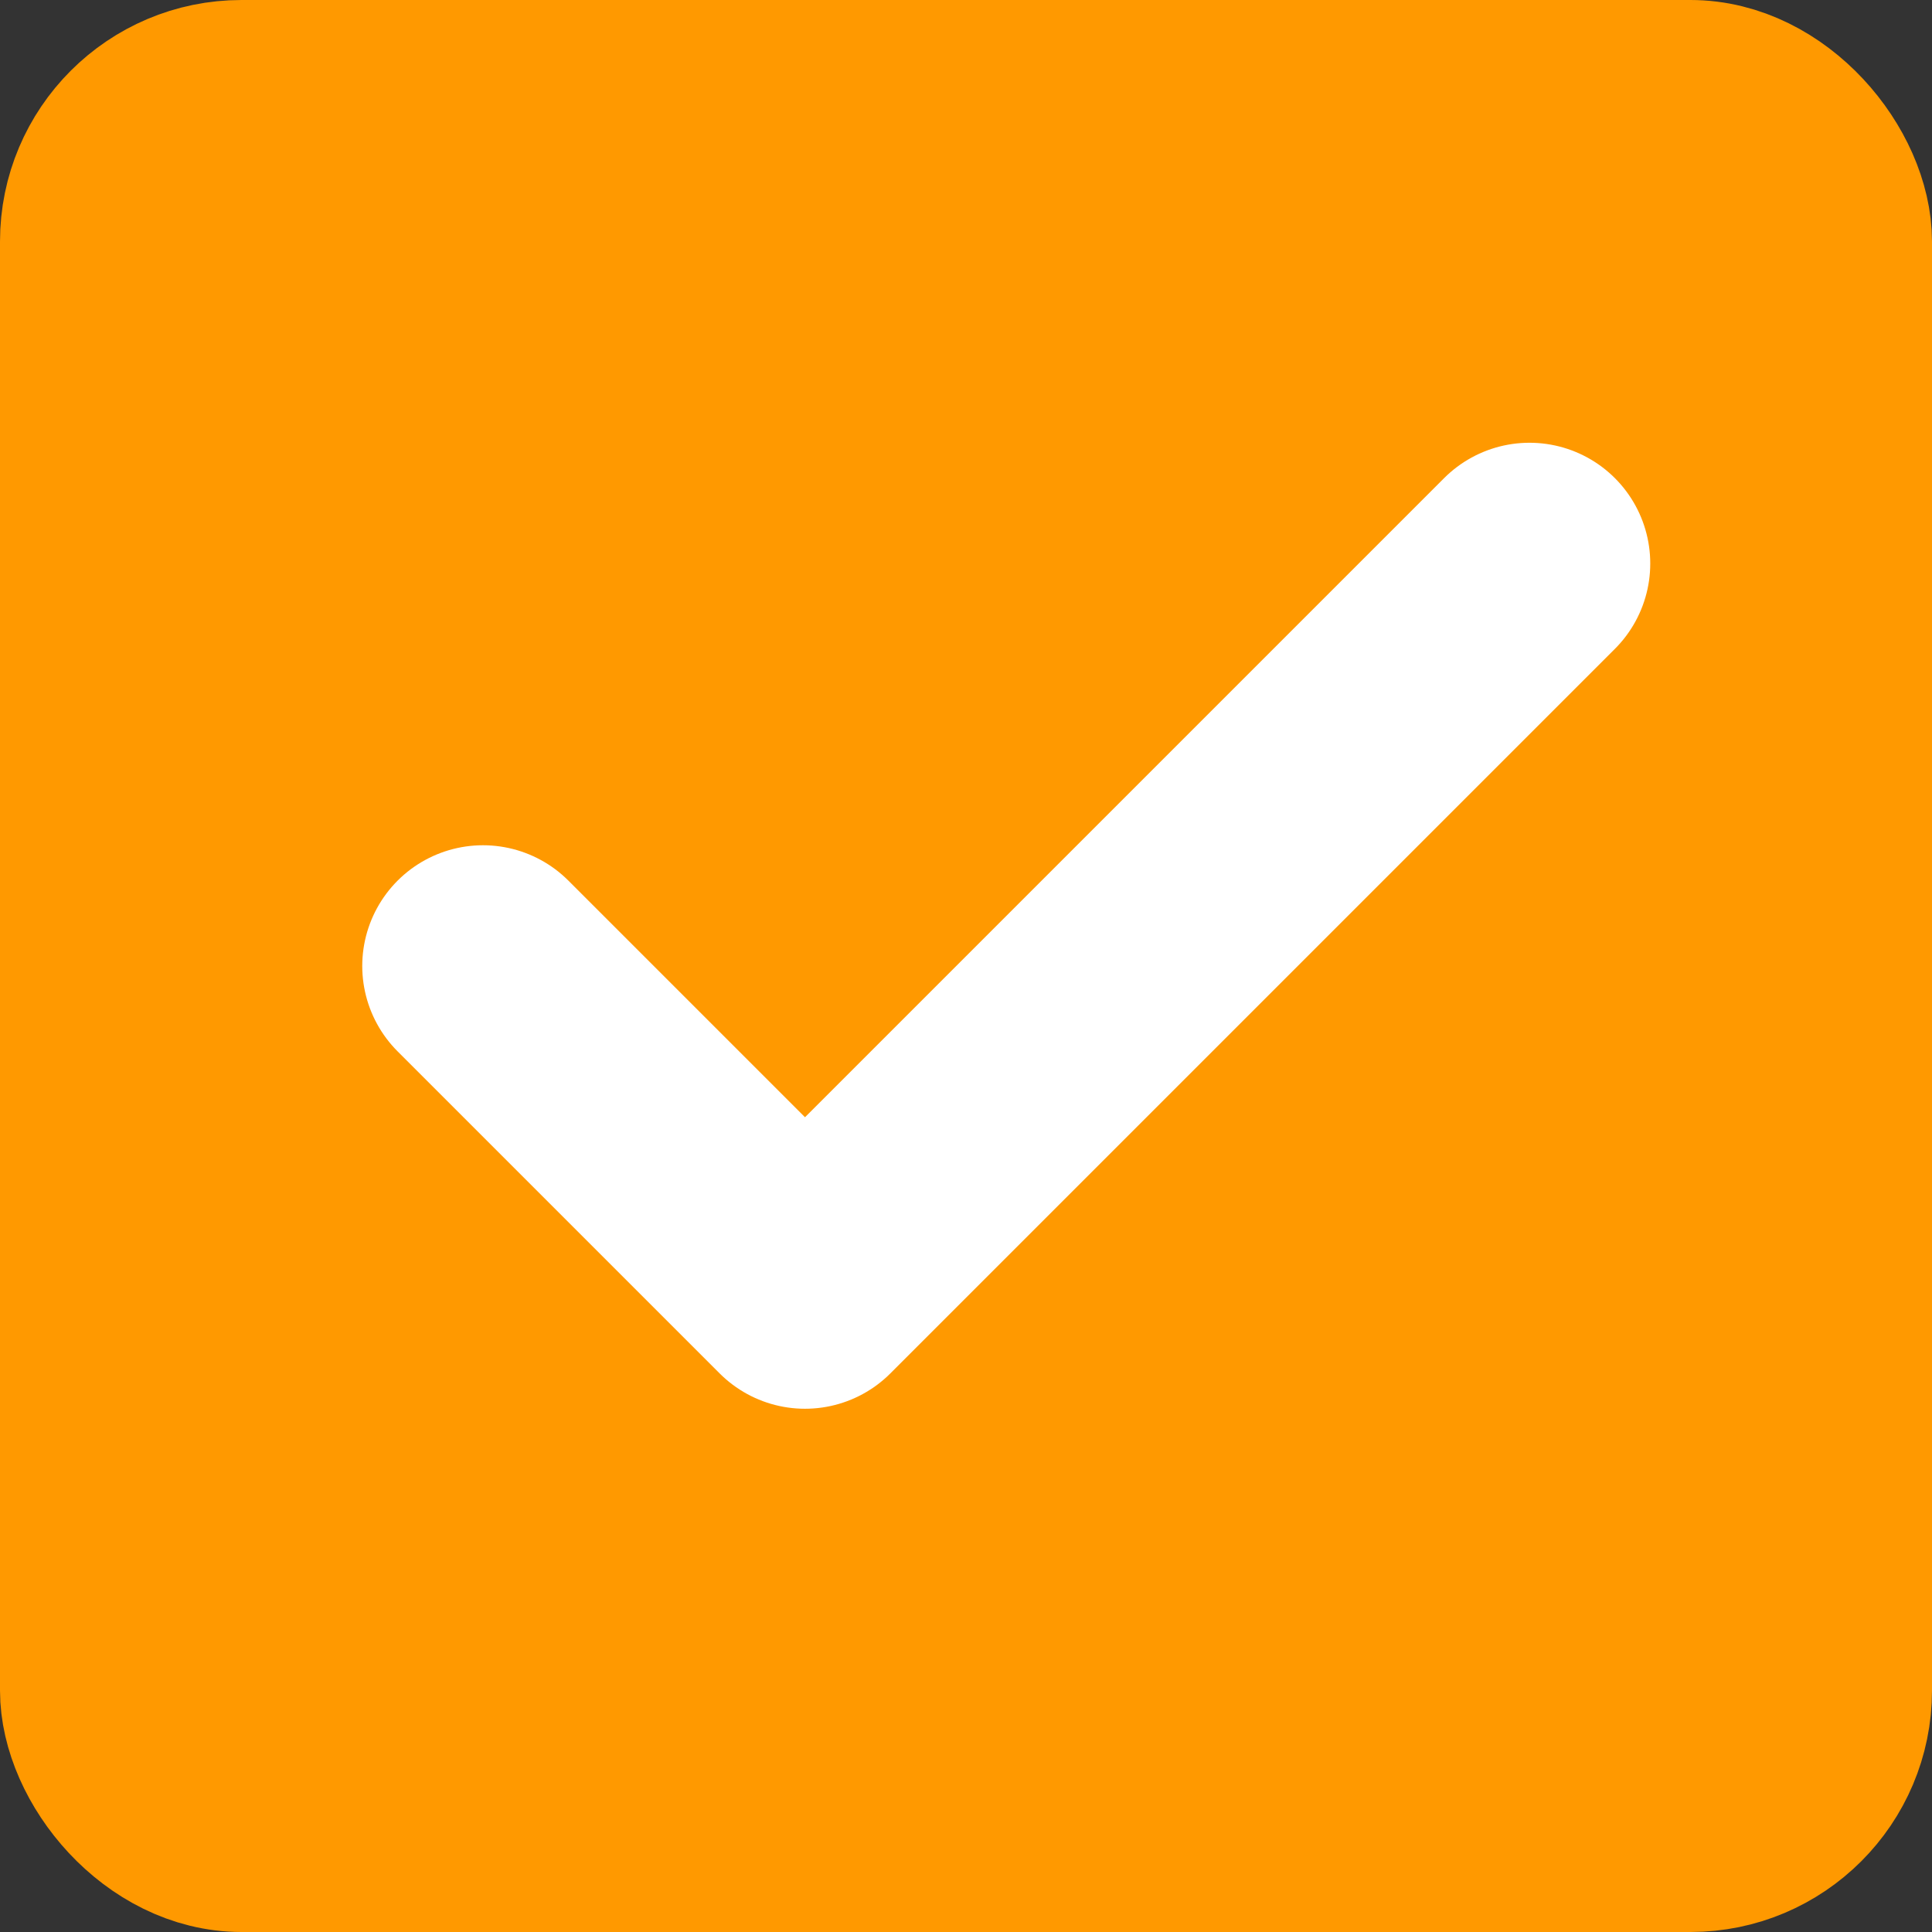 <?xml version="1.0" encoding="UTF-8"?>
<svg width="24px" height="24px" viewBox="0 0 24 24" version="1.1" xmlns="http://www.w3.org/2000/svg" xmlns:xlink="http://www.w3.org/1999/xlink">
    <rect x="0" y="0" width="24" height="24" fill="#333333" stroke="none"/>
    <!-- Generator: Sketch 50.2 (55047) - http://www.bohemiancoding.com/sketch -->
    <title>Checkbox-Checked</title>
    <desc>Created with Sketch.</desc>
    <defs></defs>
    <g id="Checkbox-Checked" stroke="none" stroke-width="1" fill="none" fill-rule="evenodd">
        <rect id="Base" stroke="#f90" stroke-width="2" fill="#f90" x="1" y="1" width="22" height="22" rx="2"></rect>
        <g id="Check-Accent" transform="translate(6, 7)" stroke="#FFFFFF" stroke-linecap="round" stroke-linejoin="round" stroke-width="3">
            <polyline id="Path-2" points="0 5 4 9 13 0"></polyline>
        </g>
    </g>
</svg>